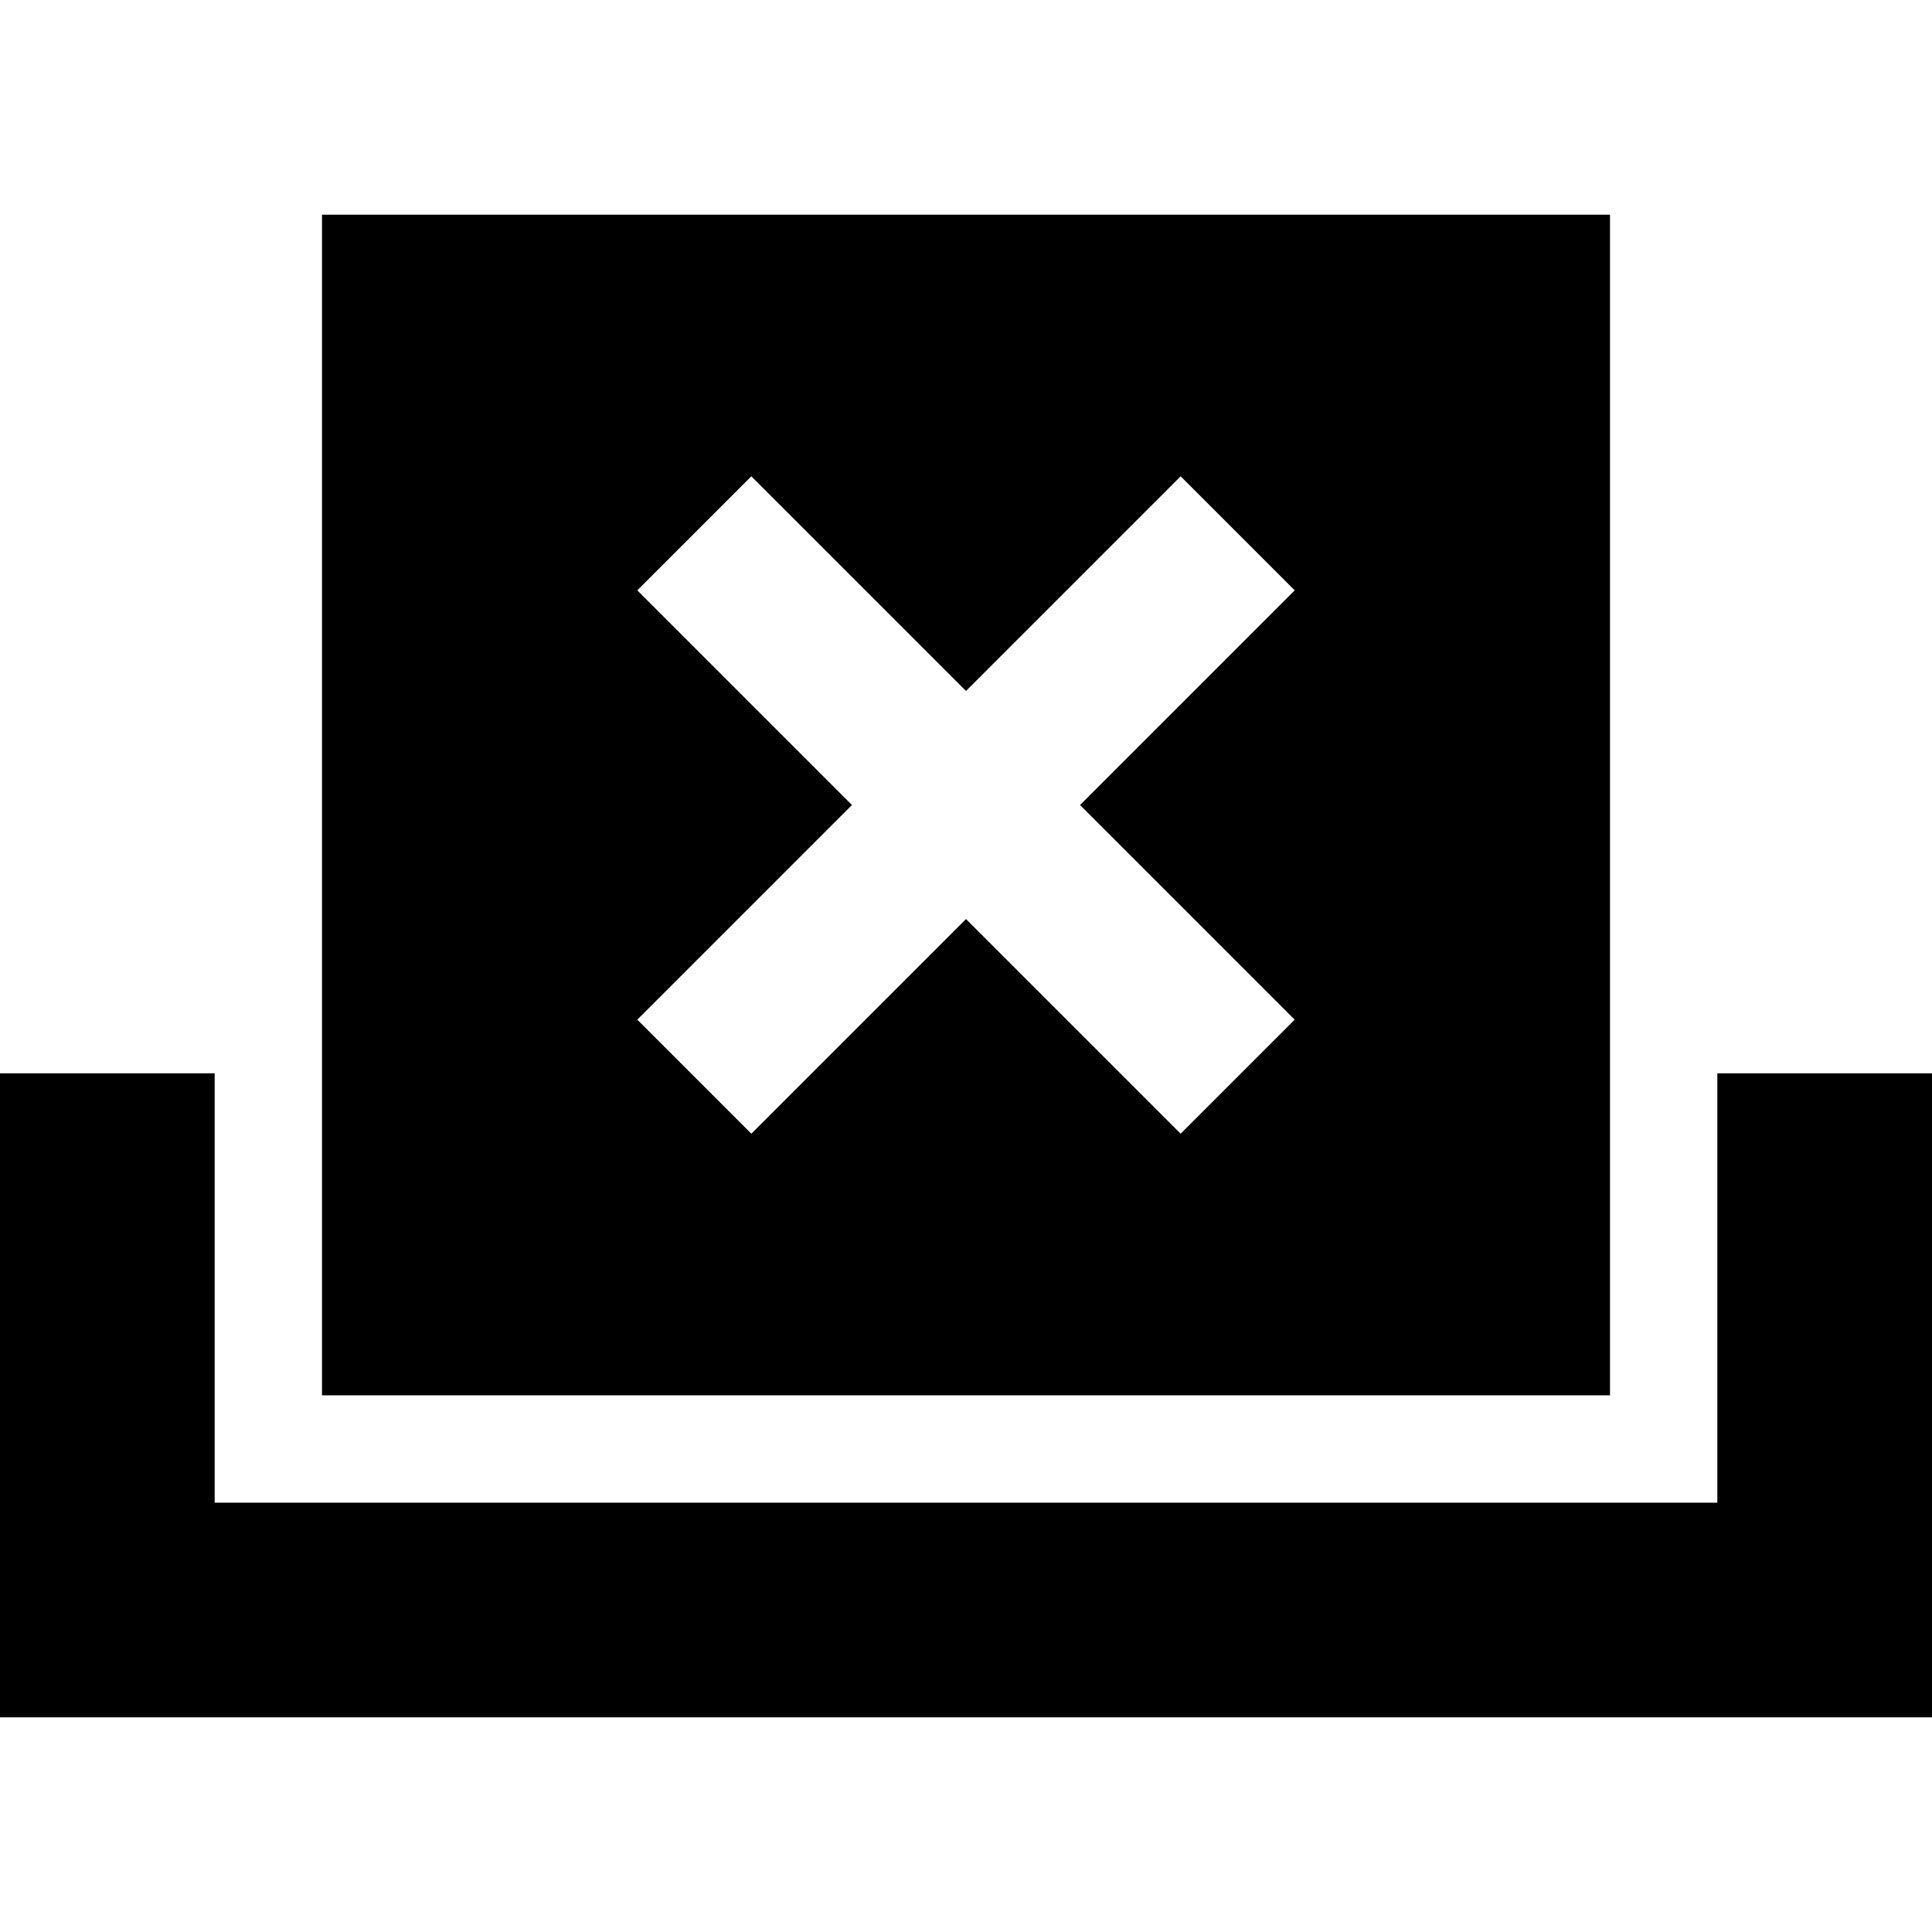 <svg xmlns="http://www.w3.org/2000/svg" viewBox="0 0 512 512">
  <path d="M 85.333 56.889 L 426.667 56.889 L 426.667 369.778 L 85.333 369.778 L 85.333 56.889 L 85.333 56.889 Z M 328 171.556 L 343.111 156.444 L 312.889 126.222 L 297.778 141.333 L 256 183.111 L 214.222 141.333 L 199.111 126.222 L 168.889 156.444 L 184 171.556 L 225.778 213.333 L 184 255.111 L 168.889 270.222 L 199.111 300.444 L 214.222 285.333 L 256 243.556 L 297.778 285.333 L 312.889 300.444 L 343.111 270.222 L 328 255.111 L 286.222 213.333 L 328 171.556 L 328 171.556 Z M 0 284.444 L 56.889 284.444 L 56.889 398.222 L 455.111 398.222 L 455.111 284.444 L 512 284.444 L 512 455.111 L 0 455.111 L 0 284.444 L 0 284.444 Z" />
</svg>